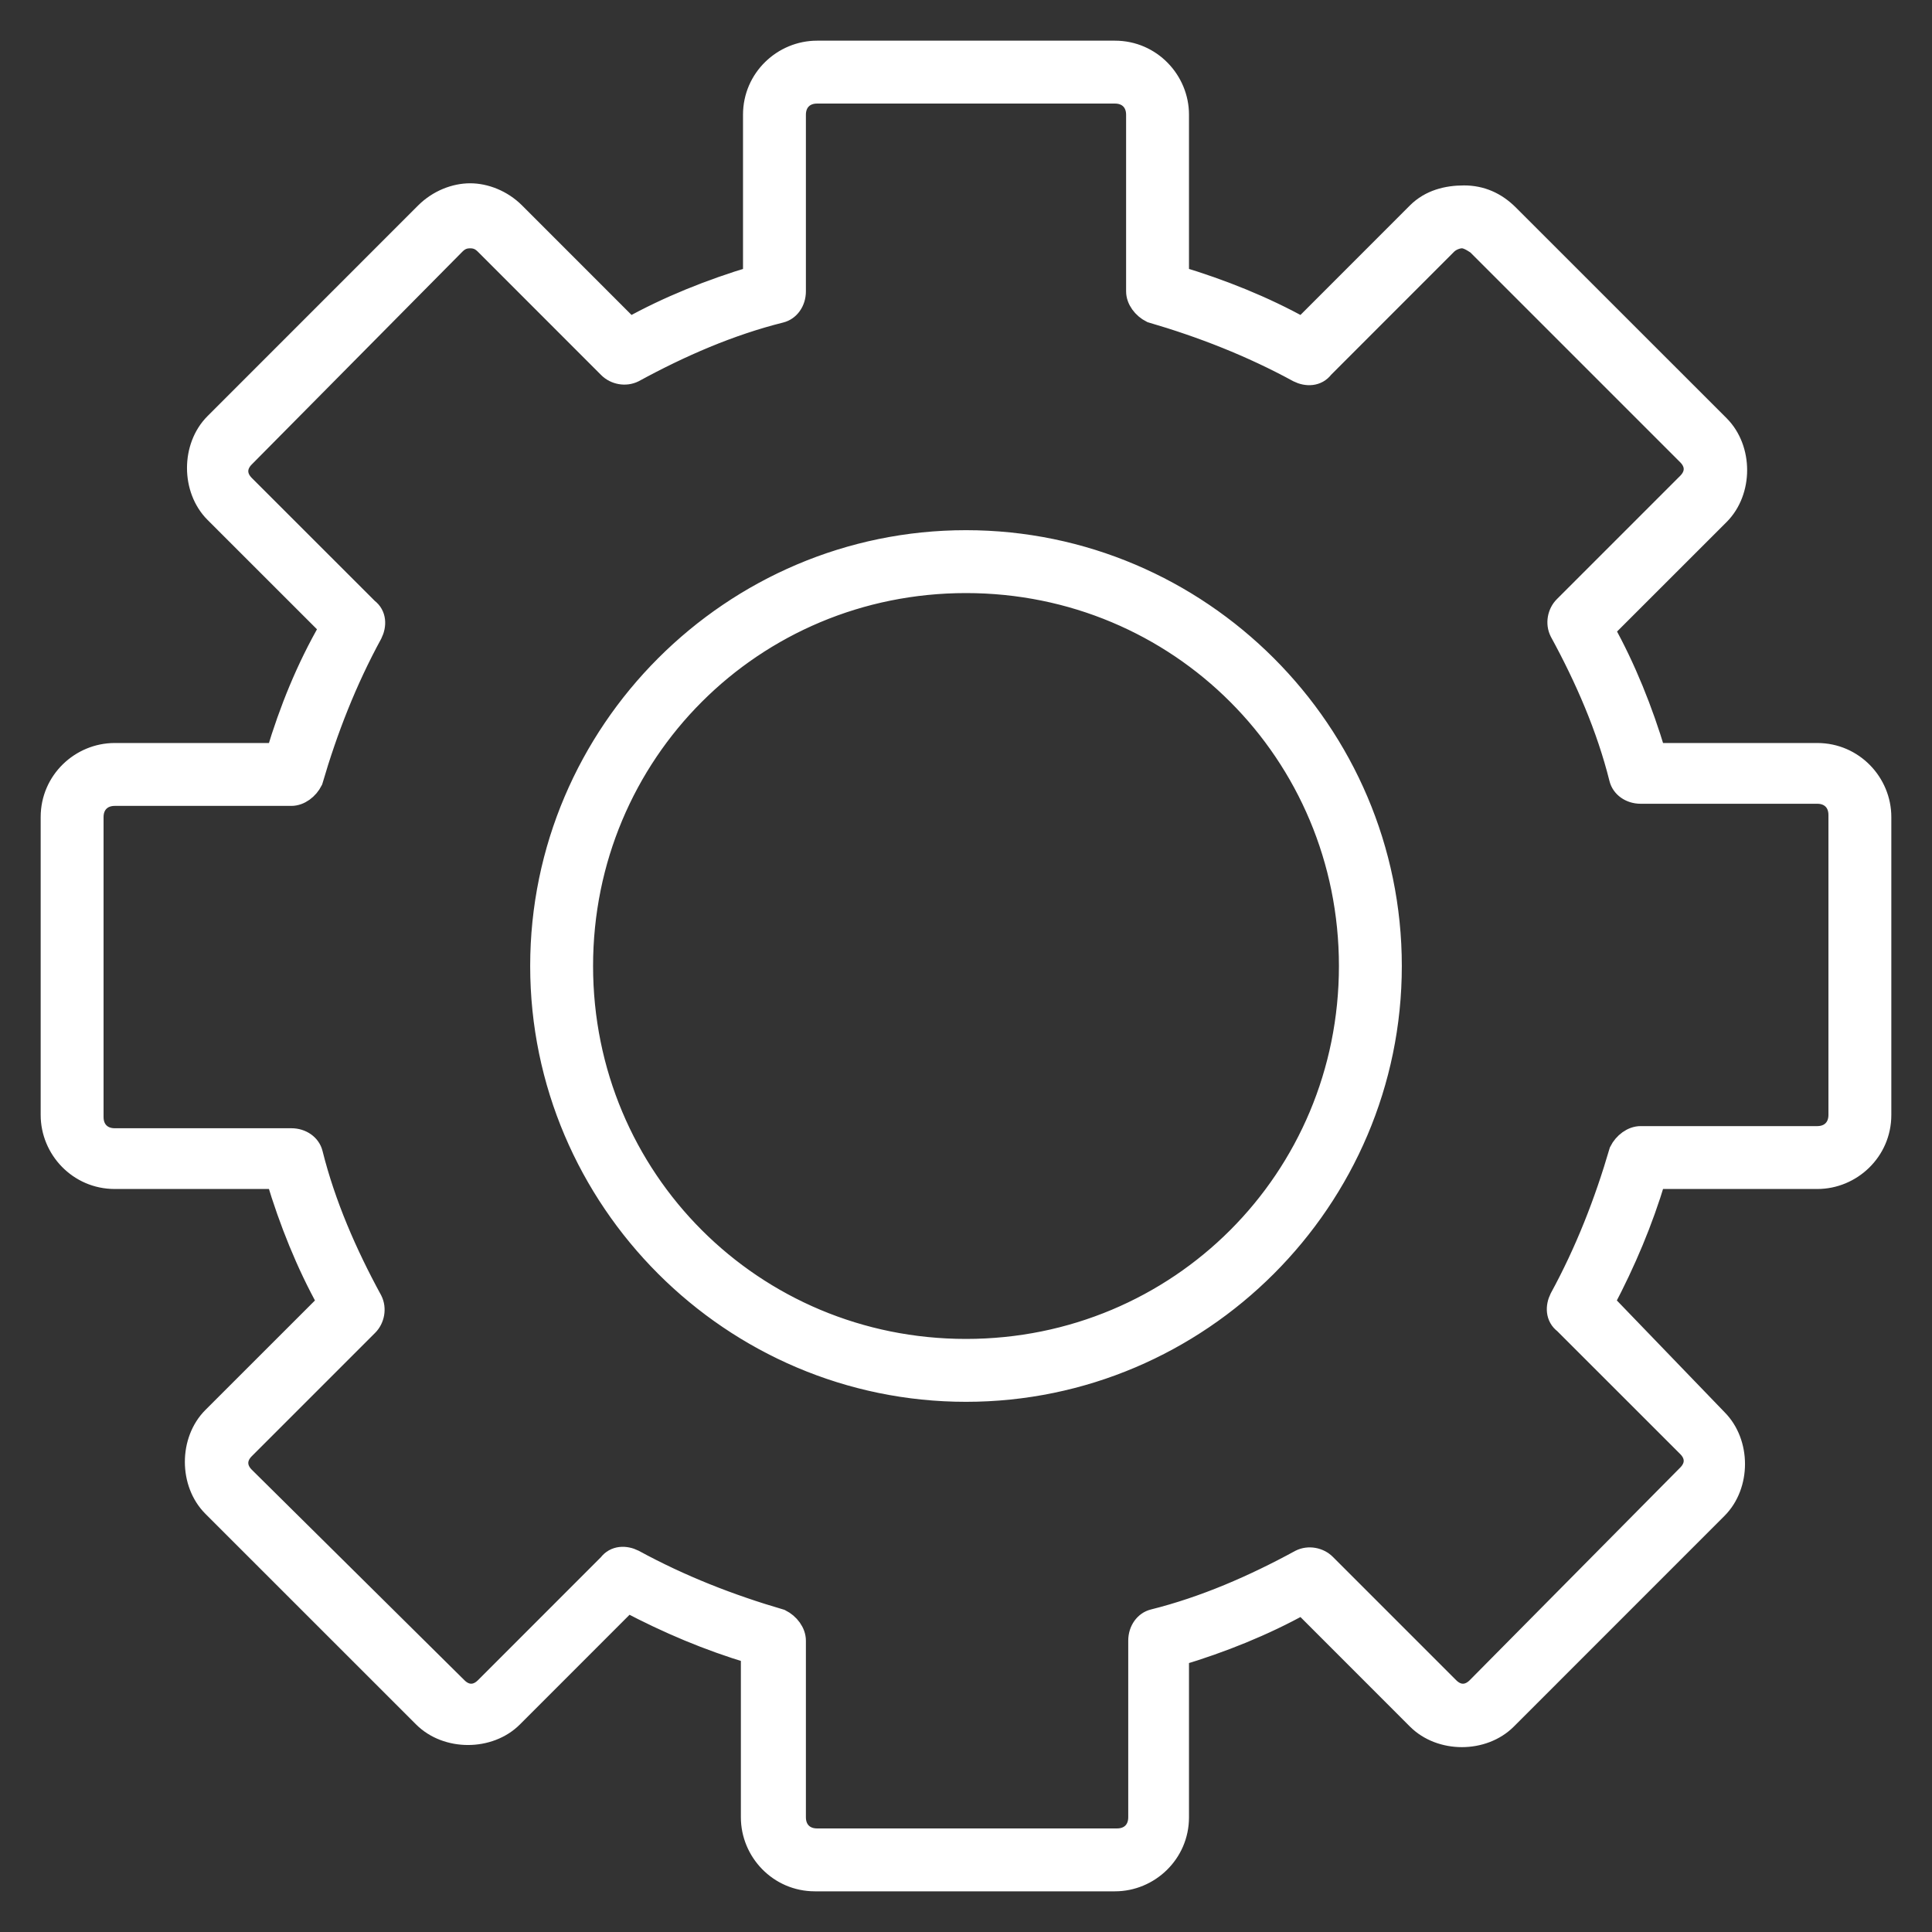 <svg width="38" height="38" viewBox="0 0 38 38" fill="none" xmlns="http://www.w3.org/2000/svg">
<rect x="0" y="0" width="38" height="38" fill="#333333" stroke="none"/>
<mask id="path-1-outside-1_1_1116" maskUnits="userSpaceOnUse" x="0" y="0" width="38" height="38" fill="black">
<rect fill="white" width="38" height="38"/>
<path d="M16.07 1C15.4 1 14.814 1.544 14.814 2.256V5.437C13.977 5.688 13.139 6.023 12.386 6.442L10.126 4.181C9.874 3.93 9.54 3.805 9.247 3.805C8.953 3.805 8.619 3.93 8.367 4.181L4.223 8.326C3.763 8.786 3.763 9.623 4.223 10.084L6.484 12.344C6.023 13.139 5.688 13.977 5.437 14.814H2.256C1.586 14.814 1 15.358 1 16.07V21.93C1 22.6 1.544 23.186 2.256 23.186H5.437C5.688 24.023 6.023 24.86 6.442 25.614L4.181 27.874C3.721 28.335 3.721 29.172 4.181 29.633L8.326 33.777C8.786 34.237 9.623 34.237 10.084 33.777L12.344 31.516C13.139 31.935 13.935 32.27 14.772 32.521V35.744C14.772 36.414 15.316 37 16.028 37H21.93C22.6 37 23.186 36.456 23.186 35.744V32.563C24.023 32.312 24.86 31.977 25.614 31.558L27.874 33.819C28.335 34.279 29.172 34.279 29.633 33.819L33.777 29.674C34.237 29.214 34.237 28.377 33.777 27.916L31.558 25.614C31.977 24.819 32.312 24.023 32.563 23.186H35.744C36.414 23.186 37 22.642 37 21.93V16.07C37 15.4 36.456 14.814 35.744 14.814H32.563C32.312 13.977 31.977 13.139 31.558 12.386L33.819 10.126C34.279 9.665 34.279 8.828 33.819 8.367L29.674 4.223C29.423 3.972 29.13 3.847 28.795 3.847C28.46 3.847 28.126 3.93 27.874 4.181L25.614 6.442C24.86 6.023 24.023 5.688 23.186 5.437V2.256C23.186 1.586 22.642 1 21.93 1H16.07ZM16.07 1.837H21.93C22.181 1.837 22.349 2.005 22.349 2.256V5.73C22.349 5.898 22.474 6.065 22.642 6.149C23.646 6.442 24.609 6.819 25.53 7.321C25.698 7.405 25.907 7.405 26.033 7.237L28.46 4.809C28.544 4.726 28.67 4.684 28.753 4.684C28.837 4.684 28.921 4.726 29.047 4.809L33.191 8.953C33.358 9.121 33.358 9.33 33.191 9.498L30.763 11.926C30.637 12.051 30.595 12.261 30.679 12.428C31.181 13.349 31.6 14.312 31.851 15.316C31.893 15.484 32.06 15.609 32.27 15.609H35.744C35.995 15.609 36.163 15.777 36.163 16.028V21.93C36.163 22.181 35.995 22.349 35.744 22.349H32.27C32.102 22.349 31.935 22.474 31.851 22.642C31.558 23.646 31.181 24.609 30.679 25.53C30.595 25.698 30.595 25.907 30.763 26.033L33.191 28.46C33.358 28.628 33.358 28.837 33.191 29.005L29.047 33.191C28.879 33.358 28.67 33.358 28.502 33.191L26.074 30.763C25.949 30.637 25.739 30.595 25.572 30.679C24.651 31.181 23.688 31.6 22.684 31.851C22.516 31.893 22.391 32.06 22.391 32.27V35.744C22.391 35.995 22.223 36.163 21.972 36.163H16.07C15.819 36.163 15.651 35.995 15.651 35.744V32.27C15.651 32.102 15.526 31.935 15.358 31.851C14.354 31.558 13.391 31.181 12.47 30.679C12.302 30.595 12.093 30.595 11.967 30.763L9.54 33.191C9.372 33.358 9.163 33.358 8.995 33.191L4.809 29.047C4.642 28.879 4.642 28.67 4.809 28.502L7.237 26.074C7.363 25.949 7.405 25.739 7.321 25.572C6.819 24.651 6.4 23.688 6.149 22.684C6.107 22.516 5.94 22.391 5.73 22.391H2.256C2.005 22.391 1.837 22.223 1.837 21.972V16.07C1.837 15.819 2.005 15.651 2.256 15.651H5.73C5.898 15.651 6.065 15.526 6.149 15.358C6.442 14.354 6.819 13.391 7.321 12.47C7.405 12.302 7.405 12.093 7.237 11.967L4.809 9.54C4.642 9.372 4.642 9.163 4.809 8.995L8.953 4.809C9.037 4.726 9.121 4.684 9.247 4.684C9.372 4.684 9.456 4.726 9.54 4.809L11.967 7.237C12.093 7.363 12.302 7.405 12.47 7.321C13.391 6.819 14.354 6.4 15.358 6.149C15.526 6.107 15.651 5.94 15.651 5.73V2.256C15.651 2.005 15.819 1.837 16.07 1.837ZM19 10.628C14.395 10.628 10.628 14.395 10.628 19C10.628 23.605 14.395 27.372 19 27.372C23.605 27.372 27.372 23.605 27.372 19C27.372 14.395 23.605 10.628 19 10.628ZM19 11.465C23.186 11.465 26.535 14.814 26.535 19C26.535 23.186 23.186 26.535 19 26.535C14.814 26.535 11.465 23.186 11.465 19C11.465 14.814 14.814 11.465 19 11.465Z"/>
</mask>
<path d="M16.07 1C15.4 1 14.814 1.544 14.814 2.256V5.437C13.977 5.688 13.139 6.023 12.386 6.442L10.126 4.181C9.874 3.93 9.54 3.805 9.247 3.805C8.953 3.805 8.619 3.93 8.367 4.181L4.223 8.326C3.763 8.786 3.763 9.623 4.223 10.084L6.484 12.344C6.023 13.139 5.688 13.977 5.437 14.814H2.256C1.586 14.814 1 15.358 1 16.07V21.93C1 22.6 1.544 23.186 2.256 23.186H5.437C5.688 24.023 6.023 24.86 6.442 25.614L4.181 27.874C3.721 28.335 3.721 29.172 4.181 29.633L8.326 33.777C8.786 34.237 9.623 34.237 10.084 33.777L12.344 31.516C13.139 31.935 13.935 32.27 14.772 32.521V35.744C14.772 36.414 15.316 37 16.028 37H21.93C22.6 37 23.186 36.456 23.186 35.744V32.563C24.023 32.312 24.86 31.977 25.614 31.558L27.874 33.819C28.335 34.279 29.172 34.279 29.633 33.819L33.777 29.674C34.237 29.214 34.237 28.377 33.777 27.916L31.558 25.614C31.977 24.819 32.312 24.023 32.563 23.186H35.744C36.414 23.186 37 22.642 37 21.93V16.07C37 15.4 36.456 14.814 35.744 14.814H32.563C32.312 13.977 31.977 13.139 31.558 12.386L33.819 10.126C34.279 9.665 34.279 8.828 33.819 8.367L29.674 4.223C29.423 3.972 29.13 3.847 28.795 3.847C28.46 3.847 28.126 3.93 27.874 4.181L25.614 6.442C24.86 6.023 24.023 5.688 23.186 5.437V2.256C23.186 1.586 22.642 1 21.93 1H16.07ZM16.07 1.837H21.93C22.181 1.837 22.349 2.005 22.349 2.256V5.73C22.349 5.898 22.474 6.065 22.642 6.149C23.646 6.442 24.609 6.819 25.53 7.321C25.698 7.405 25.907 7.405 26.033 7.237L28.46 4.809C28.544 4.726 28.67 4.684 28.753 4.684C28.837 4.684 28.921 4.726 29.047 4.809L33.191 8.953C33.358 9.121 33.358 9.33 33.191 9.498L30.763 11.926C30.637 12.051 30.595 12.261 30.679 12.428C31.181 13.349 31.6 14.312 31.851 15.316C31.893 15.484 32.06 15.609 32.27 15.609H35.744C35.995 15.609 36.163 15.777 36.163 16.028V21.93C36.163 22.181 35.995 22.349 35.744 22.349H32.27C32.102 22.349 31.935 22.474 31.851 22.642C31.558 23.646 31.181 24.609 30.679 25.53C30.595 25.698 30.595 25.907 30.763 26.033L33.191 28.46C33.358 28.628 33.358 28.837 33.191 29.005L29.047 33.191C28.879 33.358 28.67 33.358 28.502 33.191L26.074 30.763C25.949 30.637 25.739 30.595 25.572 30.679C24.651 31.181 23.688 31.6 22.684 31.851C22.516 31.893 22.391 32.06 22.391 32.27V35.744C22.391 35.995 22.223 36.163 21.972 36.163H16.07C15.819 36.163 15.651 35.995 15.651 35.744V32.27C15.651 32.102 15.526 31.935 15.358 31.851C14.354 31.558 13.391 31.181 12.47 30.679C12.302 30.595 12.093 30.595 11.967 30.763L9.54 33.191C9.372 33.358 9.163 33.358 8.995 33.191L4.809 29.047C4.642 28.879 4.642 28.67 4.809 28.502L7.237 26.074C7.363 25.949 7.405 25.739 7.321 25.572C6.819 24.651 6.4 23.688 6.149 22.684C6.107 22.516 5.94 22.391 5.73 22.391H2.256C2.005 22.391 1.837 22.223 1.837 21.972V16.07C1.837 15.819 2.005 15.651 2.256 15.651H5.73C5.898 15.651 6.065 15.526 6.149 15.358C6.442 14.354 6.819 13.391 7.321 12.47C7.405 12.302 7.405 12.093 7.237 11.967L4.809 9.54C4.642 9.372 4.642 9.163 4.809 8.995L8.953 4.809C9.037 4.726 9.121 4.684 9.247 4.684C9.372 4.684 9.456 4.726 9.54 4.809L11.967 7.237C12.093 7.363 12.302 7.405 12.47 7.321C13.391 6.819 14.354 6.4 15.358 6.149C15.526 6.107 15.651 5.94 15.651 5.73V2.256C15.651 2.005 15.819 1.837 16.07 1.837ZM19 10.628C14.395 10.628 10.628 14.395 10.628 19C10.628 23.605 14.395 27.372 19 27.372C23.605 27.372 27.372 23.605 27.372 19C27.372 14.395 23.605 10.628 19 10.628ZM19 11.465C23.186 11.465 26.535 14.814 26.535 19C26.535 23.186 23.186 26.535 19 26.535C14.814 26.535 11.465 23.186 11.465 19C11.465 14.814 14.814 11.465 19 11.465Z" fill="white"/>
<path d="M16.07 1C15.4 1 14.814 1.544 14.814 2.256V5.437C13.977 5.688 13.139 6.023 12.386 6.442L10.126 4.181C9.874 3.93 9.54 3.805 9.247 3.805C8.953 3.805 8.619 3.93 8.367 4.181L4.223 8.326C3.763 8.786 3.763 9.623 4.223 10.084L6.484 12.344C6.023 13.139 5.688 13.977 5.437 14.814H2.256C1.586 14.814 1 15.358 1 16.07V21.93C1 22.6 1.544 23.186 2.256 23.186H5.437C5.688 24.023 6.023 24.86 6.442 25.614L4.181 27.874C3.721 28.335 3.721 29.172 4.181 29.633L8.326 33.777C8.786 34.237 9.623 34.237 10.084 33.777L12.344 31.516C13.139 31.935 13.935 32.27 14.772 32.521V35.744C14.772 36.414 15.316 37 16.028 37H21.93C22.6 37 23.186 36.456 23.186 35.744V32.563C24.023 32.312 24.86 31.977 25.614 31.558L27.874 33.819C28.335 34.279 29.172 34.279 29.633 33.819L33.777 29.674C34.237 29.214 34.237 28.377 33.777 27.916L31.558 25.614C31.977 24.819 32.312 24.023 32.563 23.186H35.744C36.414 23.186 37 22.642 37 21.93V16.07C37 15.4 36.456 14.814 35.744 14.814H32.563C32.312 13.977 31.977 13.139 31.558 12.386L33.819 10.126C34.279 9.665 34.279 8.828 33.819 8.367L29.674 4.223C29.423 3.972 29.13 3.847 28.795 3.847C28.46 3.847 28.126 3.93 27.874 4.181L25.614 6.442C24.86 6.023 24.023 5.688 23.186 5.437V2.256C23.186 1.586 22.642 1 21.93 1H16.07ZM16.07 1.837H21.93C22.181 1.837 22.349 2.005 22.349 2.256V5.73C22.349 5.898 22.474 6.065 22.642 6.149C23.646 6.442 24.609 6.819 25.53 7.321C25.698 7.405 25.907 7.405 26.033 7.237L28.46 4.809C28.544 4.726 28.67 4.684 28.753 4.684C28.837 4.684 28.921 4.726 29.047 4.809L33.191 8.953C33.358 9.121 33.358 9.33 33.191 9.498L30.763 11.926C30.637 12.051 30.595 12.261 30.679 12.428C31.181 13.349 31.6 14.312 31.851 15.316C31.893 15.484 32.06 15.609 32.27 15.609H35.744C35.995 15.609 36.163 15.777 36.163 16.028V21.93C36.163 22.181 35.995 22.349 35.744 22.349H32.27C32.102 22.349 31.935 22.474 31.851 22.642C31.558 23.646 31.181 24.609 30.679 25.53C30.595 25.698 30.595 25.907 30.763 26.033L33.191 28.46C33.358 28.628 33.358 28.837 33.191 29.005L29.047 33.191C28.879 33.358 28.67 33.358 28.502 33.191L26.074 30.763C25.949 30.637 25.739 30.595 25.572 30.679C24.651 31.181 23.688 31.6 22.684 31.851C22.516 31.893 22.391 32.06 22.391 32.27V35.744C22.391 35.995 22.223 36.163 21.972 36.163H16.07C15.819 36.163 15.651 35.995 15.651 35.744V32.27C15.651 32.102 15.526 31.935 15.358 31.851C14.354 31.558 13.391 31.181 12.47 30.679C12.302 30.595 12.093 30.595 11.967 30.763L9.54 33.191C9.372 33.358 9.163 33.358 8.995 33.191L4.809 29.047C4.642 28.879 4.642 28.67 4.809 28.502L7.237 26.074C7.363 25.949 7.405 25.739 7.321 25.572C6.819 24.651 6.4 23.688 6.149 22.684C6.107 22.516 5.94 22.391 5.73 22.391H2.256C2.005 22.391 1.837 22.223 1.837 21.972V16.07C1.837 15.819 2.005 15.651 2.256 15.651H5.73C5.898 15.651 6.065 15.526 6.149 15.358C6.442 14.354 6.819 13.391 7.321 12.47C7.405 12.302 7.405 12.093 7.237 11.967L4.809 9.54C4.642 9.372 4.642 9.163 4.809 8.995L8.953 4.809C9.037 4.726 9.121 4.684 9.247 4.684C9.372 4.684 9.456 4.726 9.54 4.809L11.967 7.237C12.093 7.363 12.302 7.405 12.47 7.321C13.391 6.819 14.354 6.4 15.358 6.149C15.526 6.107 15.651 5.94 15.651 5.73V2.256C15.651 2.005 15.819 1.837 16.07 1.837ZM19 10.628C14.395 10.628 10.628 14.395 10.628 19C10.628 23.605 14.395 27.372 19 27.372C23.605 27.372 27.372 23.605 27.372 19C27.372 14.395 23.605 10.628 19 10.628ZM19 11.465C23.186 11.465 26.535 14.814 26.535 19C26.535 23.186 23.186 26.535 19 26.535C14.814 26.535 11.465 23.186 11.465 19C11.465 14.814 14.814 11.465 19 11.465Z" stroke="white" stroke-width="0.4" mask="url(#path-1-outside-1_1_1116)"/>
</svg>
